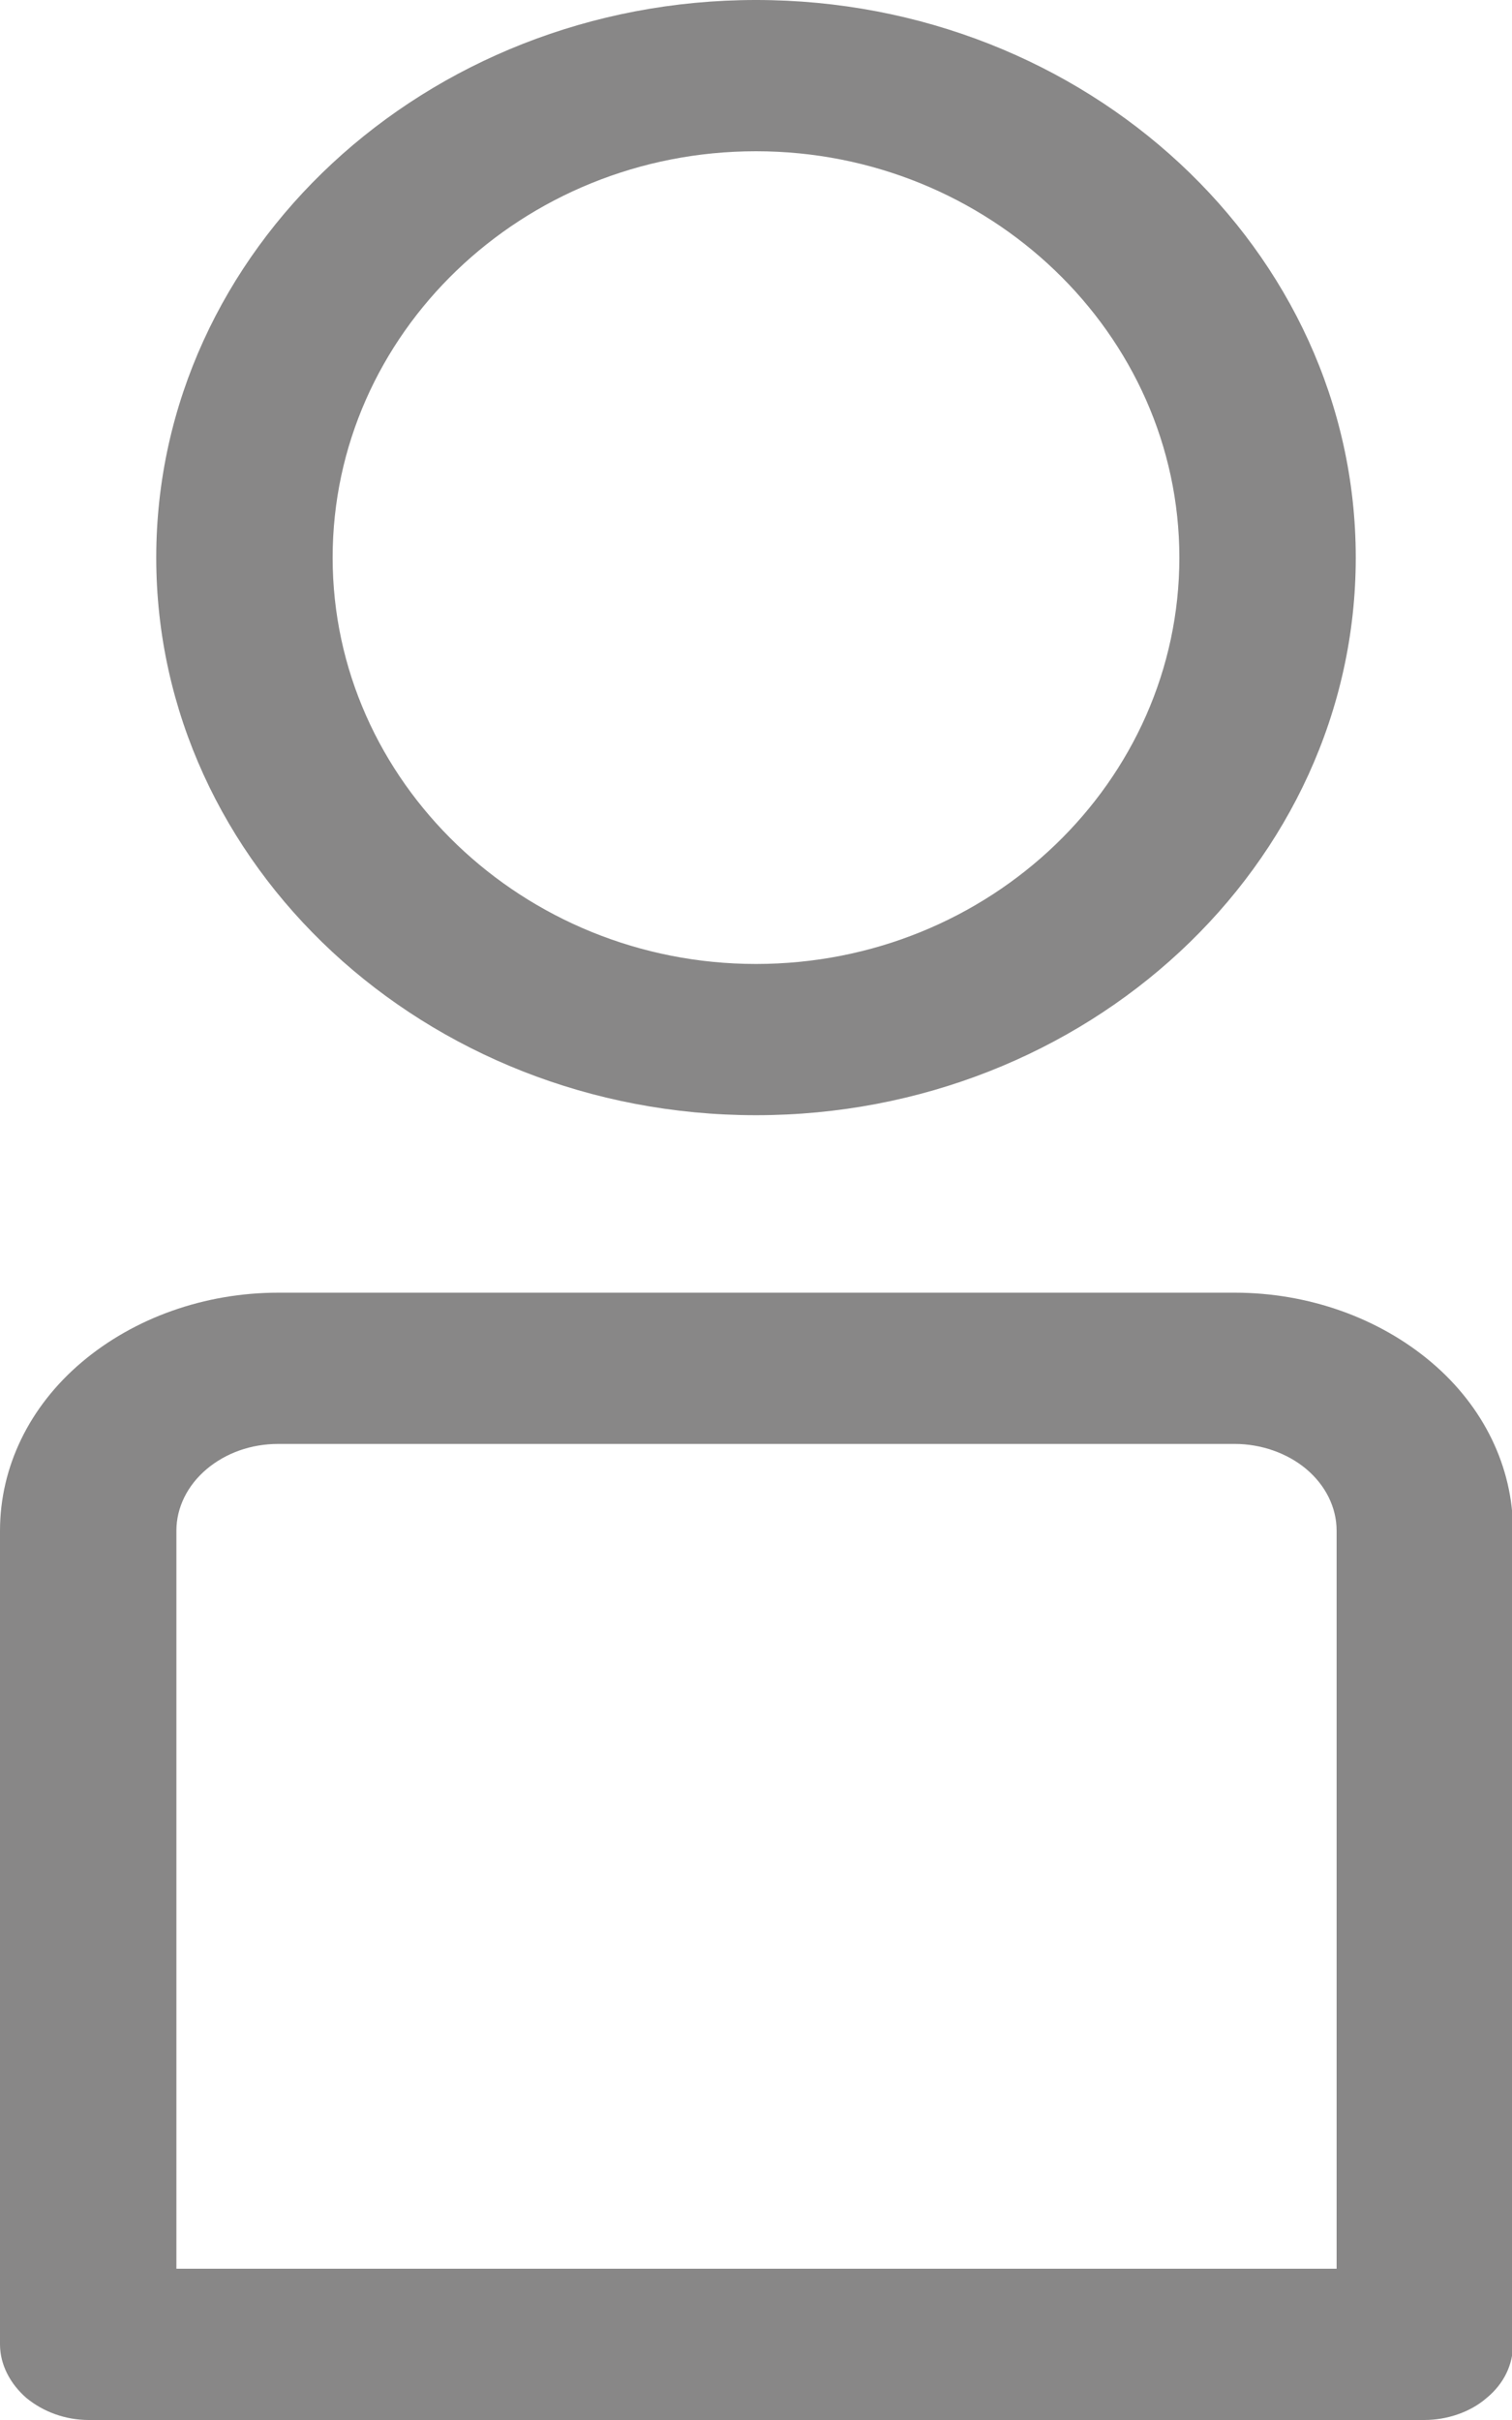 <svg version="1.2" baseProfile="tiny-ps" xmlns="http://www.w3.org/2000/svg" viewBox="0 0 15 24" width="15" height="24">
	<title>user-svg</title>
	<style>
		tspan { white-space:pre }
		.s0 { fill: #888787 } 
	</style>
	<path id="Layer" fill-rule="evenodd" class="s0" d="m7.5 11.06c-3.28 0-5.95-2.48-5.95-5.53c0-3.05 2.67-5.53 5.95-5.53c3.28 0 5.95 2.48 5.95 5.53c0 3.05-2.67 5.53-5.95 5.53zm0-9.56c-2.32 0-4.2 1.81-4.2 4.03c0 2.22 1.89 4.03 4.2 4.03c2.32 0 4.2-1.81 4.2-4.03c0-2.22-1.89-4.03-4.2-4.03zm6.63 22.5h-13.25c-0.23 0-0.45-0.08-0.62-0.22c-0.16-0.14-0.26-0.33-0.26-0.53v-8.07c0-0.63 0.29-1.23 0.81-1.67c0.52-0.44 1.22-0.69 1.95-0.69h9.49c0.73 0 1.43 0.25 1.95 0.69c0.52 0.44 0.81 1.04 0.81 1.67v8.07c0 0.2-0.09 0.39-0.26 0.53c-0.16 0.14-0.39 0.22-0.62 0.22zm-12.38-1.5h11.51v-7.32c0-0.23-0.11-0.45-0.3-0.61c-0.19-0.16-0.45-0.25-0.71-0.25h-9.49c-0.27 0-0.52 0.09-0.71 0.25c-0.19 0.16-0.3 0.38-0.3 0.61v7.32z" />
</svg>